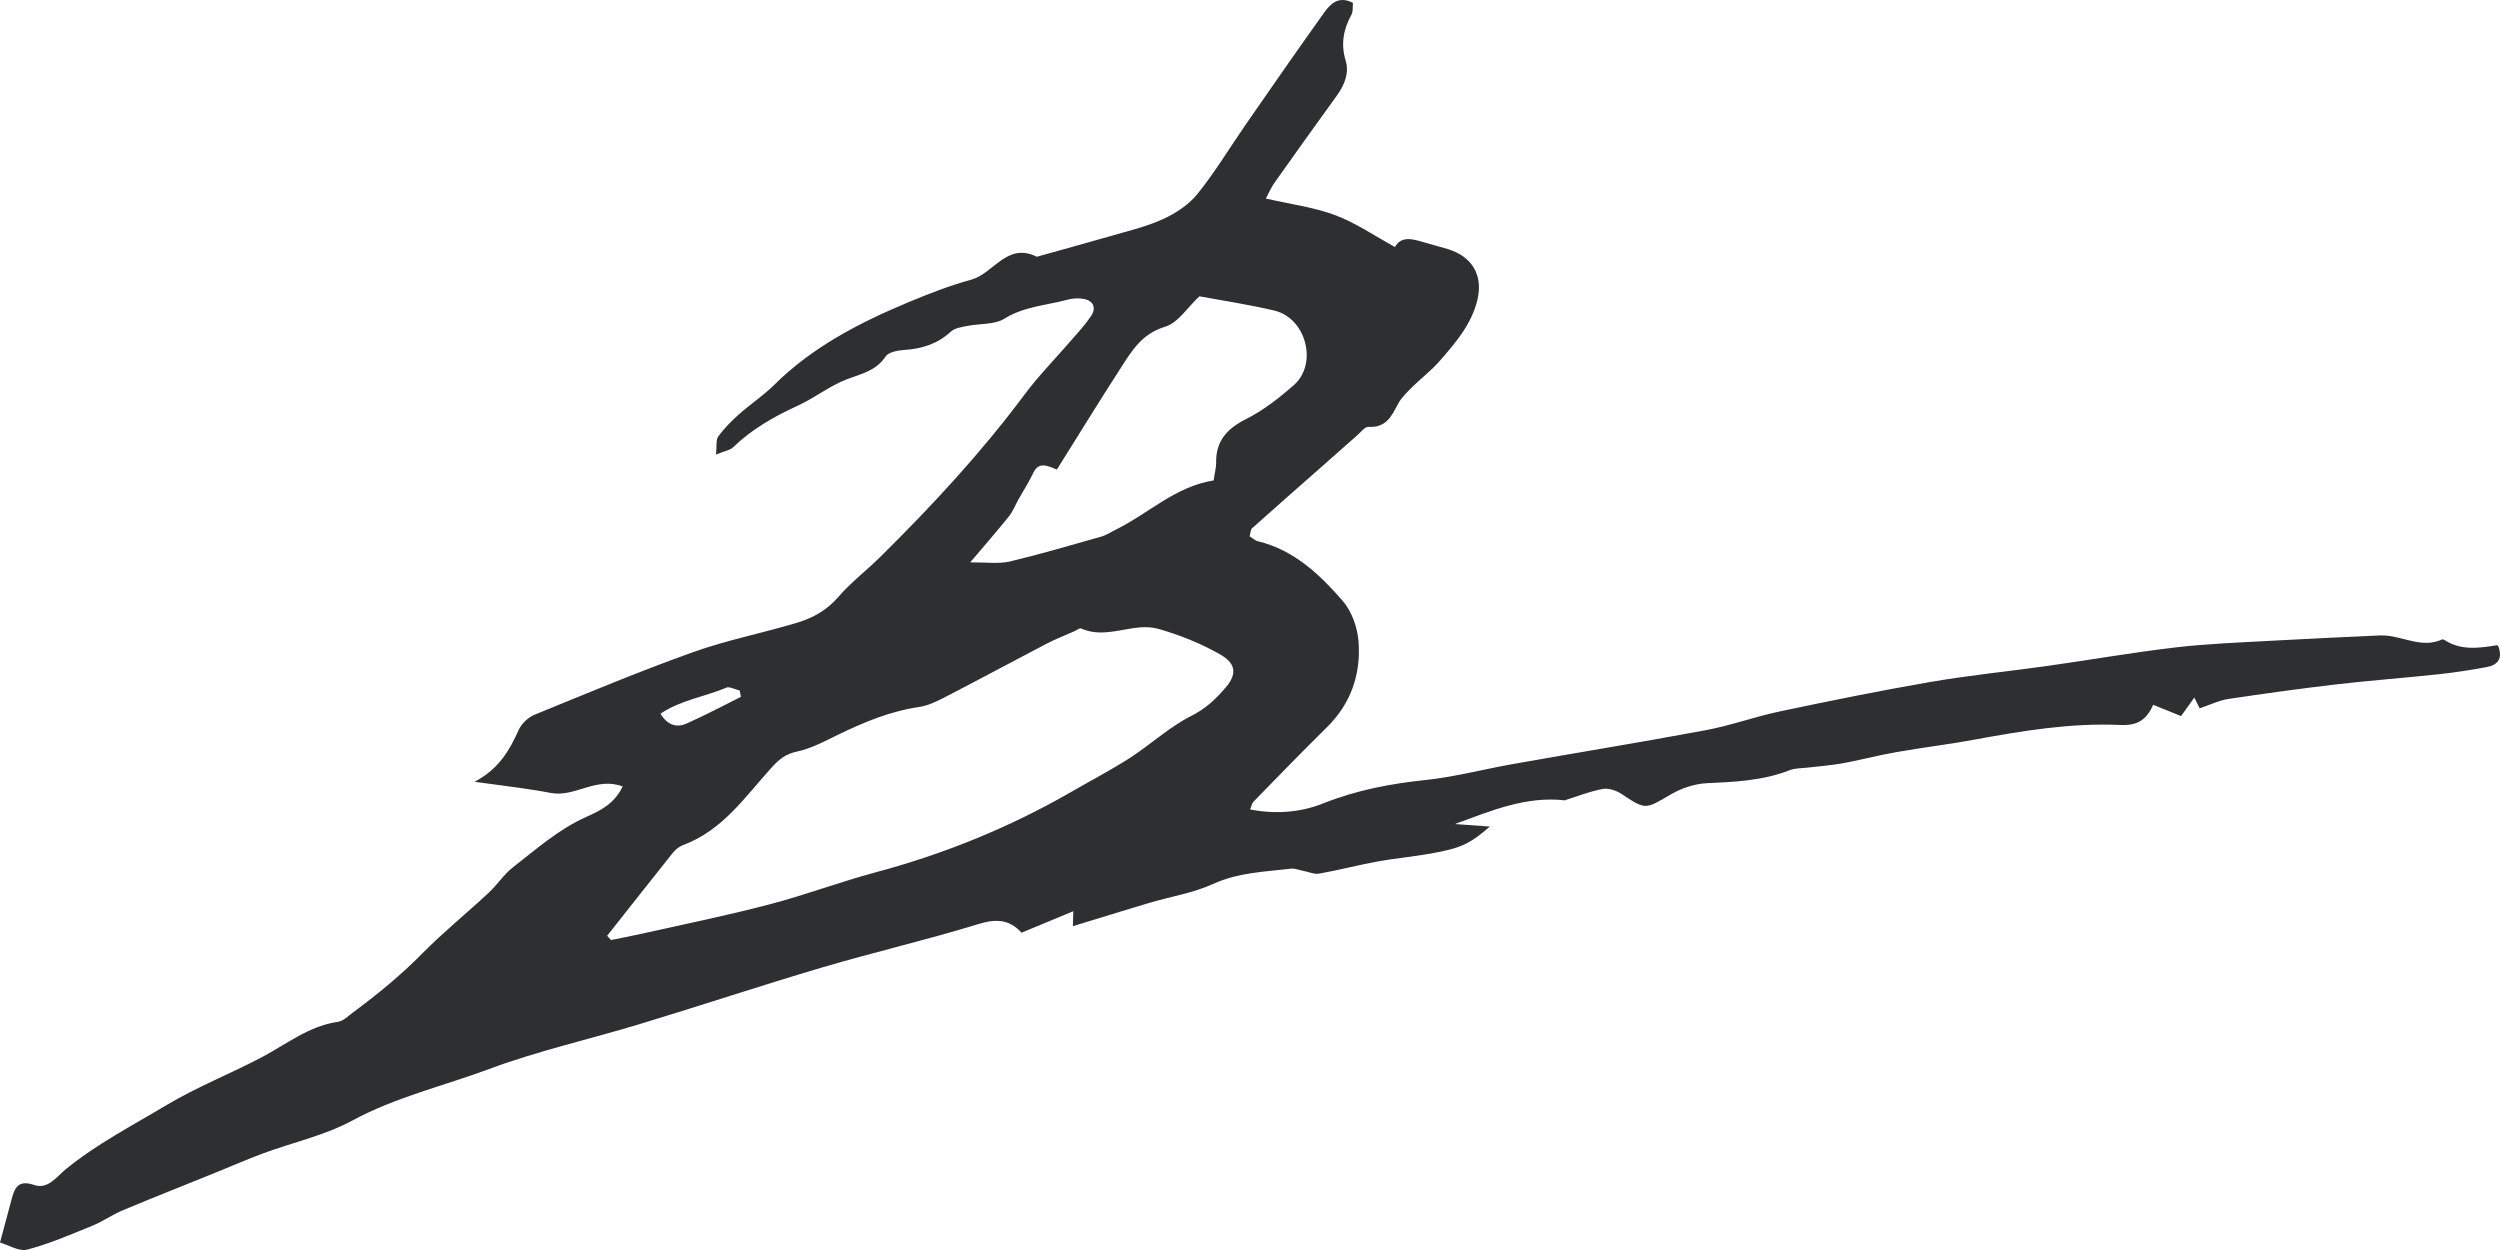 <svg width="240" height="120" viewBox="0 0 240 120" fill="none" xmlns="http://www.w3.org/2000/svg">
<path fill-rule="evenodd" clip-rule="evenodd" d="M239.733 61.935C237.96 62.233 236.229 62.464 234.665 61.433C234.596 61.393 234.484 61.365 234.428 61.393C232.599 62.22 230.91 61.203 229.165 61.026C228.76 60.986 228.342 60.999 227.937 61.026C224.712 61.175 221.487 61.325 218.263 61.501C215.122 61.677 211.967 61.786 208.854 62.152C204.68 62.64 200.534 63.373 196.36 63.956C192.674 64.472 188.947 64.838 185.289 65.475C180.473 66.303 175.699 67.279 170.925 68.283C168.51 68.785 166.164 69.653 163.735 70.101C157.565 71.254 151.367 72.257 145.197 73.356C142.433 73.844 139.696 74.577 136.904 74.875C133.512 75.228 130.232 75.852 127.063 77.113C124.857 77.995 122.484 78.185 120.013 77.71C120.153 77.371 120.18 77.113 120.334 76.964C122.665 74.577 124.997 72.162 127.384 69.816C129.701 67.537 130.636 64.729 130.427 61.664C130.329 60.294 129.799 58.721 128.905 57.69C126.714 55.18 124.271 52.82 120.781 51.966C120.488 51.898 120.25 51.654 119.971 51.491C120.055 51.165 120.041 50.867 120.18 50.731C122.498 48.656 124.829 46.608 127.16 44.56C128.193 43.651 129.213 42.728 130.246 41.833C130.609 41.521 131.013 40.965 131.362 40.979C133.079 41.087 133.596 39.934 134.224 38.754C134.559 38.13 135.118 37.615 135.634 37.099C136.444 36.299 137.379 35.594 138.133 34.739C139.696 32.962 141.26 31.159 141.832 28.785C142.391 26.438 141.344 24.634 138.998 23.915C138.203 23.671 137.407 23.481 136.611 23.237C135.522 22.898 134.475 22.681 133.917 23.712C131.907 22.613 130.12 21.379 128.152 20.646C126.113 19.887 123.88 19.602 121.521 19.059C121.828 18.49 122.037 17.988 122.344 17.554C124.313 14.773 126.295 11.993 128.305 9.226C129.059 8.181 129.548 7.042 129.185 5.821C128.696 4.22 128.975 2.81 129.743 1.399C129.911 1.087 129.841 0.653 129.883 0.273C128.459 -0.459 127.677 0.423 127.091 1.25C124.536 4.817 122.037 8.425 119.538 12.033C118.017 14.231 116.635 16.537 114.96 18.612C114.136 19.643 112.866 20.484 111.637 21.04C110.004 21.786 108.203 22.193 106.458 22.708C104.155 23.373 101.837 23.997 99.534 24.648C96.658 23.224 95.402 26.248 93.252 26.845C91.186 27.415 89.176 28.188 87.207 29.015C82.503 30.982 78.008 33.302 74.35 36.923C73.317 37.954 72.061 38.781 70.958 39.758C70.232 40.409 69.534 41.101 68.962 41.888C68.71 42.24 68.822 42.837 68.738 43.637C69.548 43.298 70.079 43.23 70.386 42.932C72.172 41.209 74.281 40.002 76.556 38.958C78.189 38.212 79.641 37.045 81.302 36.408C82.712 35.879 84.108 35.594 85.016 34.224C85.281 33.817 86.146 33.641 86.761 33.6C88.478 33.492 89.985 33.03 91.284 31.837C91.647 31.498 92.289 31.403 92.833 31.294C94.034 31.05 95.458 31.186 96.407 30.602C98.319 29.409 100.483 29.314 102.535 28.758C102.996 28.636 103.526 28.608 104.001 28.69C104.922 28.839 105.271 29.517 104.769 30.29C104.238 31.104 103.568 31.837 102.926 32.569C101.391 34.36 99.715 36.041 98.319 37.927C94.173 43.488 89.469 48.561 84.527 53.444C83.187 54.773 81.665 55.926 80.451 57.337C79.376 58.585 78.022 59.331 76.528 59.778C73.206 60.782 69.771 61.447 66.519 62.613C61.395 64.445 56.37 66.547 51.33 68.609C50.702 68.866 50.06 69.477 49.795 70.073C48.929 71.986 47.952 73.776 45.565 75.052C48.357 75.445 50.632 75.689 52.88 76.123C55.169 76.571 57.221 74.536 59.776 75.499C58.994 77.154 57.64 77.819 56.328 78.402C53.648 79.595 51.512 81.494 49.264 83.244C48.371 83.936 47.743 84.94 46.905 85.713C44.811 87.666 42.578 89.47 40.567 91.505C38.501 93.607 36.24 95.452 33.881 97.201C33.42 97.54 32.959 98.029 32.429 98.097C29.637 98.504 27.529 100.226 25.17 101.474C22.14 103.075 18.944 104.323 15.97 106.099C12.662 108.08 9.241 109.843 6.254 112.298C5.416 112.99 4.593 114.197 3.295 113.763C1.717 113.22 1.396 114.061 1.103 115.174C0.768 116.462 0.405 117.737 0 119.284C0.782 119.501 1.815 120.165 2.611 119.962C4.746 119.406 6.798 118.51 8.865 117.669C9.842 117.276 10.735 116.639 11.712 116.218C14.756 114.943 17.827 113.736 20.898 112.488C22.35 111.905 23.788 111.267 25.253 110.725C28.115 109.667 31.186 109.002 33.839 107.564C37.999 105.313 42.578 104.255 46.947 102.627C51.651 100.877 56.621 99.765 61.451 98.3C67.273 96.537 73.052 94.611 78.887 92.888C83.871 91.41 88.952 90.243 93.922 88.71C95.639 88.181 96.909 88.263 98.068 89.538C99.757 88.846 101.321 88.195 103.038 87.476C103.024 88.154 103.01 88.643 102.996 88.914C105.495 88.154 107.882 87.408 110.283 86.689C112.335 86.079 114.513 85.74 116.425 84.872C118.854 83.76 121.395 83.692 123.936 83.393C124.313 83.353 124.703 83.529 125.094 83.597C125.611 83.692 126.155 83.949 126.63 83.868C128.487 83.543 130.329 83.054 132.186 82.715C134.14 82.362 136.123 82.2 138.063 81.806C140.492 81.318 141.19 80.911 143.033 79.351C141.86 79.27 140.771 79.189 139.668 79.107C143.117 77.846 146.453 76.421 150.18 76.828L150.096 76.869C151.339 76.476 152.567 75.987 153.838 75.743C154.396 75.635 155.164 75.879 155.666 76.218C157.998 77.764 157.928 77.71 160.385 76.272C161.404 75.675 162.674 75.241 163.847 75.187C166.569 75.065 169.249 74.943 171.804 73.939C172.321 73.736 172.921 73.763 173.493 73.695C174.624 73.559 175.783 73.478 176.899 73.275C178.603 72.963 180.278 72.515 181.981 72.217C184.494 71.769 187.02 71.471 189.533 71.009C194.168 70.155 198.83 69.382 203.563 69.599C205.126 69.667 206.048 69.165 206.704 67.659C207.695 68.052 208.546 68.405 209.384 68.744C209.747 68.229 210.152 67.673 210.654 66.967C210.934 67.537 211.101 67.876 211.171 67.998C212.232 67.645 213.042 67.225 213.907 67.103C217.341 66.588 220.775 66.113 224.223 65.706C227.504 65.326 230.799 65.082 234.093 64.729C235.643 64.567 237.206 64.322 238.742 64.037C239.775 63.834 240.291 63.237 239.831 62.017L239.733 61.935ZM69.688 66.018C70.023 65.882 70.567 66.181 71.014 66.289C71.056 66.493 71.084 66.696 71.126 66.9C69.394 67.768 67.677 68.676 65.904 69.463C65.025 69.856 64.104 69.68 63.406 68.514C65.318 67.225 67.636 66.886 69.702 66.031L69.688 66.018ZM117.654 66.004C116.704 67.13 115.741 68.039 114.331 68.744C112.223 69.816 110.45 71.484 108.454 72.773C106.612 73.953 104.657 74.97 102.759 76.069C96.882 79.446 90.641 81.983 84.052 83.746C80.618 84.668 77.282 85.93 73.848 86.825C69.771 87.897 65.625 88.737 61.507 89.66C60.558 89.877 59.609 90.04 58.659 90.243C58.534 90.108 58.408 89.972 58.282 89.836C60.376 87.191 62.47 84.533 64.578 81.888C64.83 81.576 65.179 81.277 65.542 81.142C69.394 79.718 71.558 76.449 74.113 73.641C74.797 72.895 75.425 72.379 76.514 72.149C77.868 71.864 79.138 71.172 80.395 70.562C82.908 69.341 85.462 68.269 88.282 67.863C89.078 67.74 89.86 67.361 90.586 66.995C93.88 65.299 97.133 63.536 100.413 61.827C101.293 61.365 102.214 61.013 103.122 60.606C103.345 60.511 103.638 60.267 103.792 60.335C106.276 61.46 108.803 59.684 111.218 60.375C113.256 60.959 115.295 61.772 117.123 62.817C118.477 63.59 118.91 64.553 117.654 66.018V66.004ZM116.76 44.329C116.76 44.872 116.607 45.428 116.509 46.12C112.824 46.703 110.255 49.307 107.1 50.853C106.653 51.07 106.235 51.369 105.76 51.504C102.828 52.332 99.897 53.2 96.937 53.905C95.876 54.149 94.704 53.973 93.14 53.987C94.592 52.278 95.751 50.948 96.854 49.578C97.244 49.09 97.482 48.466 97.789 47.91C98.263 47.069 98.794 46.255 99.199 45.387C99.715 44.316 100.483 44.682 101.46 45.075C103.485 41.847 105.467 38.619 107.533 35.418C108.622 33.736 109.571 32.054 111.86 31.362C113.117 30.982 114.01 29.49 115.141 28.446C117.5 28.88 119.943 29.246 122.344 29.816C125.401 30.548 126.532 34.929 124.201 36.977C122.791 38.212 121.269 39.405 119.594 40.246C117.765 41.169 116.746 42.349 116.746 44.343L116.76 44.329Z" fill="#2D2F30"/>
</svg>
